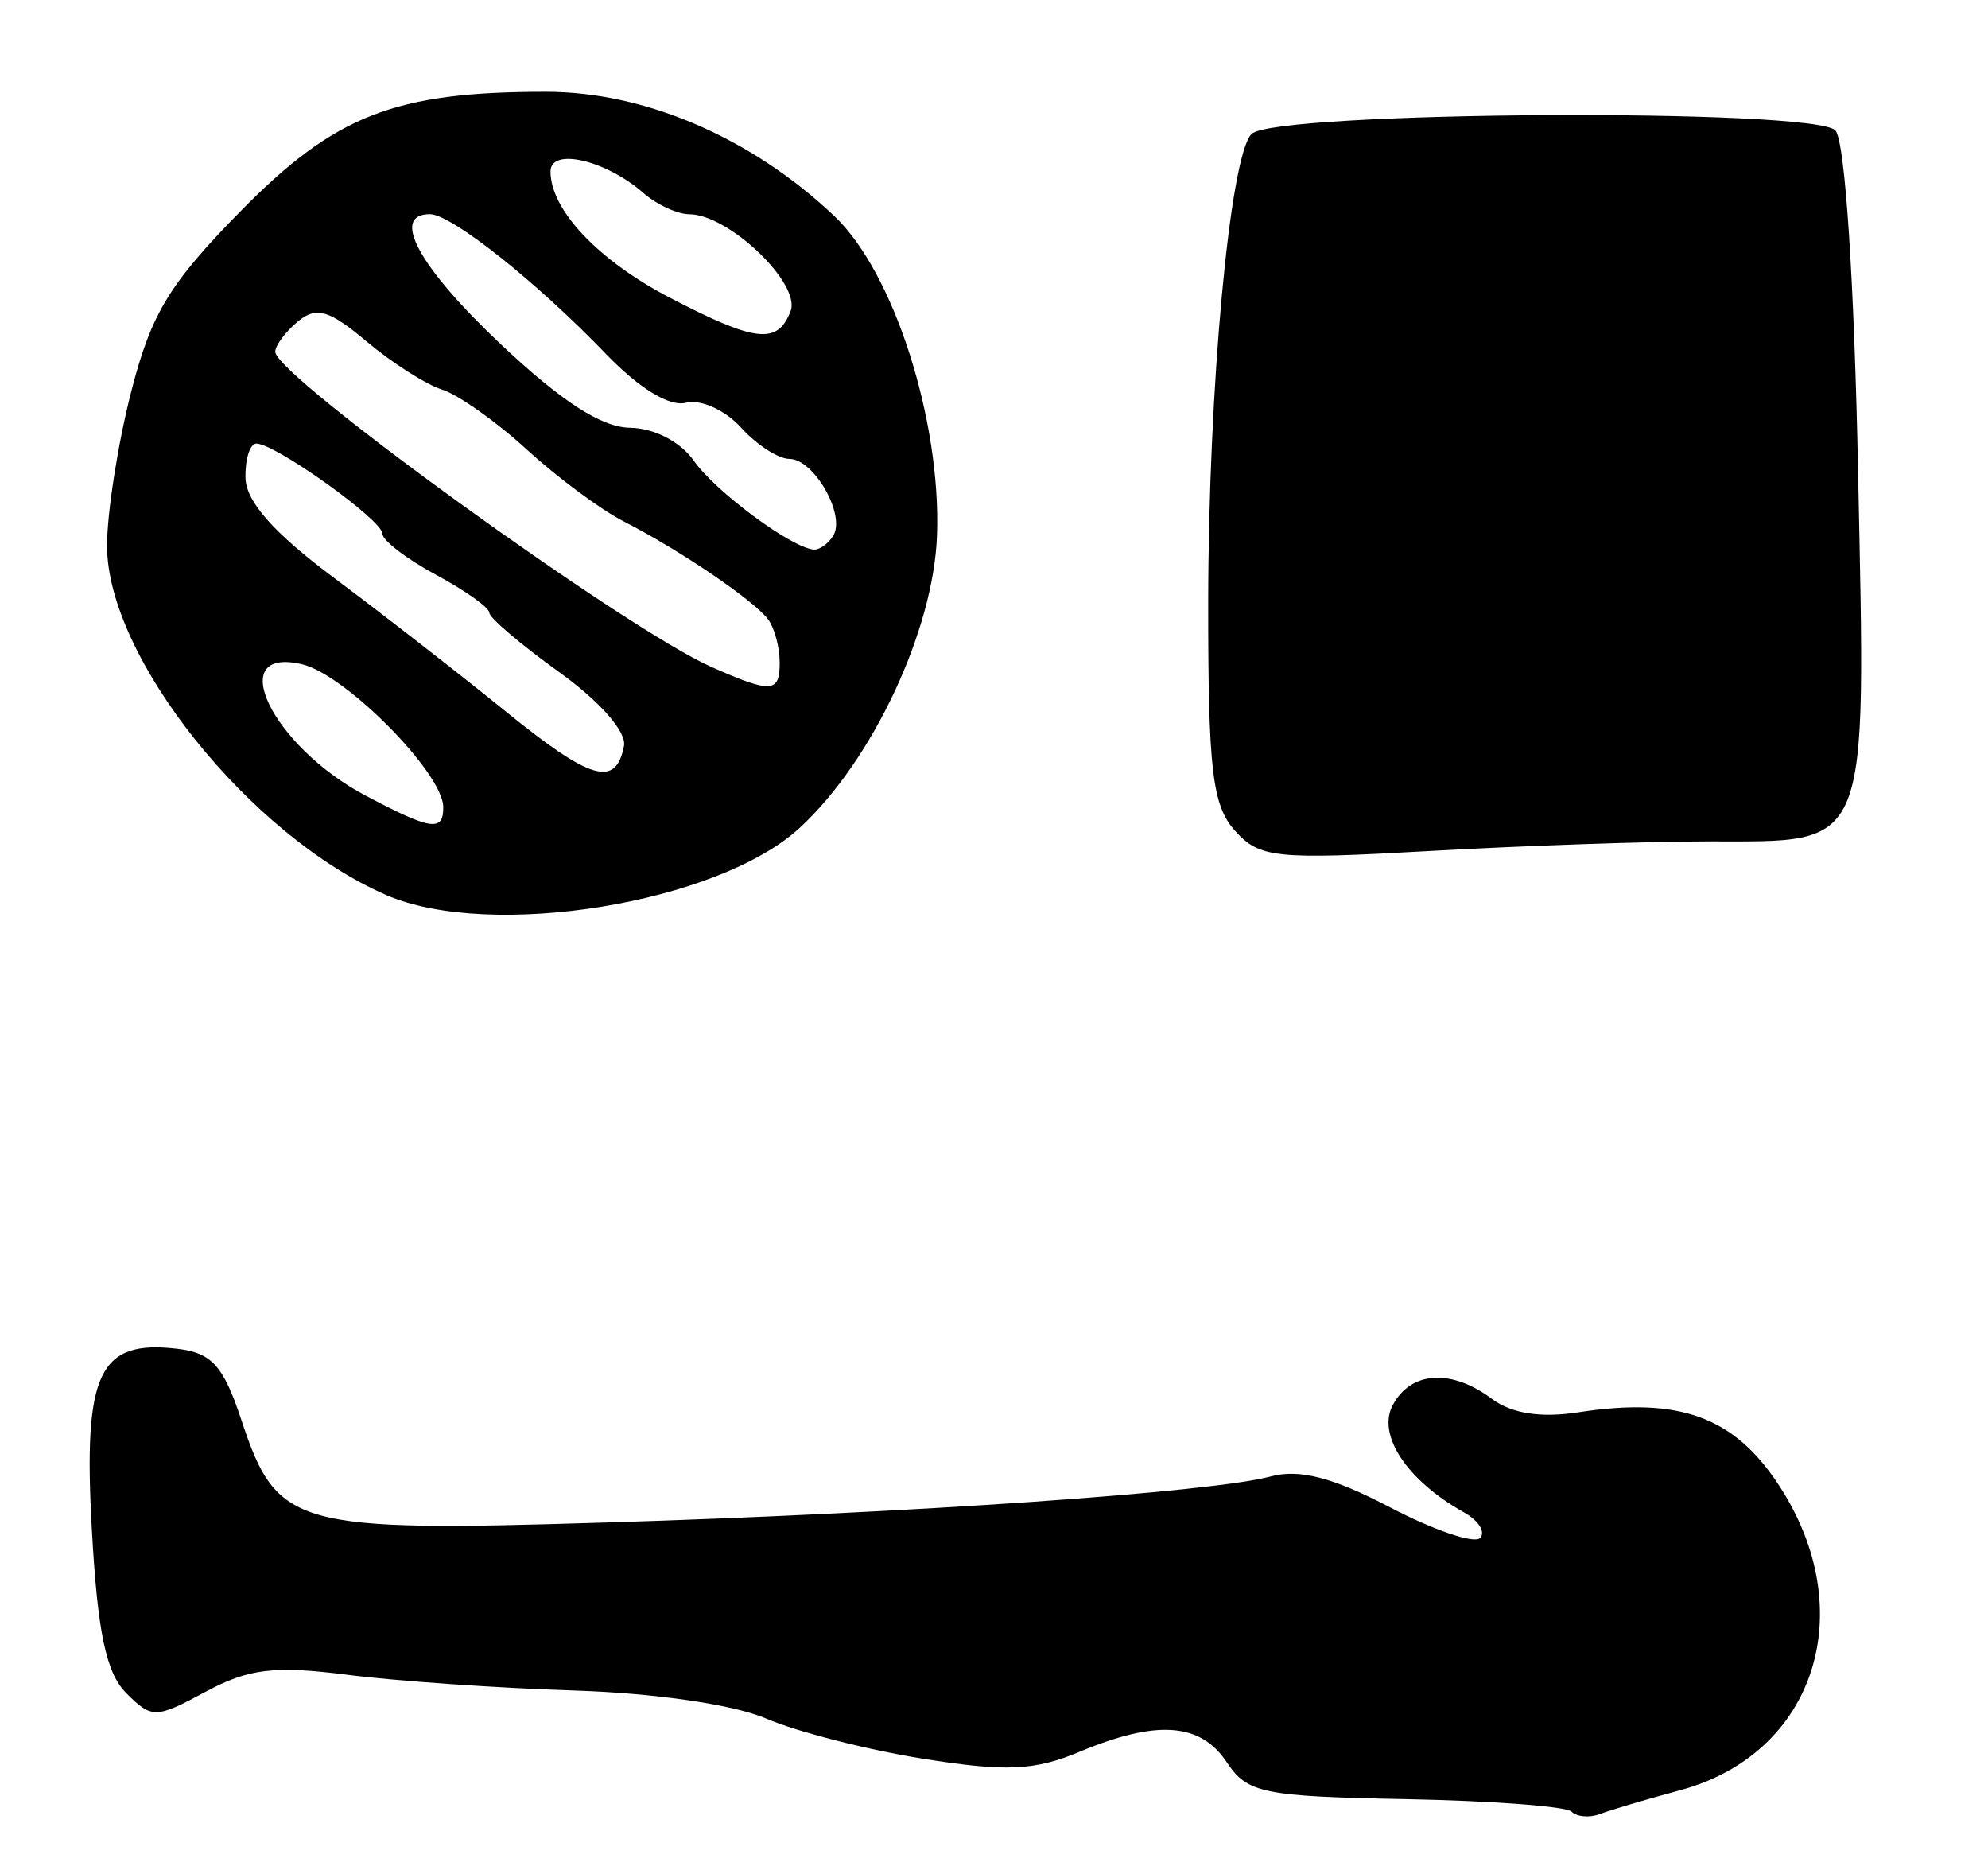 <?xml version="1.0" encoding="UTF-8" standalone="no"?>
<!-- Created with Inkscape (http://www.inkscape.org/) -->

<svg
   version="1.1"
   id="svg12"
   width="173.333"
   height="162.667"
   viewBox="0 0 173.333 162.667"
   xmlns="http://www.w3.org/2000/svg"
   xmlns:svg="http://www.w3.org/2000/svg">
  <defs
     id="defs16" />
  <g
     id="g18">
    <path
       style="fill:#000000;stroke-width:1.333"
       d="m 137.026,157.915 c -0.459,-0.459 -6.97,-0.95 -14.468,-1.091 -12.441,-0.234 -13.804,-0.515 -15.591,-3.207 -2.295,-3.457 -6.102,-3.732 -12.817,-0.927 -3.966,1.657 -6.44,1.768 -13.665,0.614 -4.852,-0.775 -10.996,-2.346 -13.653,-3.49 -2.863,-1.233 -9.722,-2.235 -16.832,-2.458 -6.6,-0.208 -15.482,-0.825 -19.739,-1.371 -6.306,-0.81 -8.587,-0.537 -12.322,1.475 -4.37,2.354 -4.692,2.36 -6.928,0.128 -1.768,-1.765 -2.509,-5.307 -3.011,-14.395 -0.749,-13.541 0.627,-16.427 7.446,-15.625 3.012,0.354 4.027,1.475 5.58,6.154 3.13,9.432 4.534,9.829 31.823,8.991 26.768,-0.822 52.744,-2.622 57.951,-4.017 2.499,-0.669 5.4,0.082 10.387,2.69 3.806,1.99 7.341,3.198 7.855,2.684 0.514,-0.514 -0.119,-1.525 -1.408,-2.246 -4.964,-2.778 -7.593,-6.743 -6.199,-9.347 1.588,-2.967 5.102,-3.187 8.643,-0.541 1.714,1.281 4.256,1.677 7.525,1.173 8.822,-1.361 13.58,0.369 17.505,6.364 7.182,10.97 3.147,23.408 -8.622,26.577 -2.926,0.788 -6.063,1.718 -6.972,2.067 -0.909,0.349 -2.029,0.259 -2.488,-0.201 z M 33.671,78.014 C 21.767,72.84 9.333,57.285 9.333,47.568 c 0,-2.85 0.942,-8.869 2.093,-13.375 1.746,-6.833 3.324,-9.446 9.513,-15.746 8.262,-8.411 13.457,-10.446 26.661,-10.446 8.651,0 17.933,4.001 25.154,10.841 5.165,4.893 9.304,17.773 8.943,27.829 -0.297,8.282 -5.621,19.624 -11.958,25.48 -7.134,6.591 -26.974,9.817 -36.069,5.864 z M 38.647,70.333 C 38.612,67.369 30.108,58.784 26.333,57.901 c -6.841,-1.599 -2.618,7.136 5.533,11.444 5.735,3.031 6.807,3.187 6.781,0.988 z m 15.758,-5.309 c 0.238,-1.228 -2.097,-3.885 -5.667,-6.449 -3.34,-2.398 -6.072,-4.722 -6.072,-5.165 0,-0.442 -2.1,-1.935 -4.667,-3.317 -2.567,-1.382 -4.667,-2.997 -4.667,-3.588 0,-1.178 -9.327,-7.838 -10.976,-7.838 -0.563,0 -0.991,1.35 -0.952,3 0.049,2.054 2.467,4.786 7.667,8.663 4.177,3.115 10.895,8.339 14.928,11.609 7.517,6.096 9.696,6.742 10.405,3.085 z m 13.574,-7.357 c -0.011,-1.283 -0.461,-2.933 -1,-3.667 C 65.775,52.361 59.256,47.936 54.368,45.441 52.371,44.421 48.573,41.605 45.929,39.183 43.284,36.761 39.965,34.412 38.553,33.964 37.141,33.516 34.177,31.627 31.966,29.767 28.692,27.012 27.58,26.688 25.973,28.022 24.888,28.923 24,30.114 24,30.668 c 0,2.089 30.532,24.149 38,27.456 5.307,2.35 6.004,2.296 5.98,-0.458 z m 4.67,-10.972 c 1.112,-1.799 -1.684,-6.694 -3.823,-6.694 -0.961,0 -2.866,-1.237 -4.234,-2.749 -1.368,-1.512 -3.522,-2.478 -4.787,-2.147 -1.424,0.372 -4.078,-1.247 -6.97,-4.251 -6.071,-6.309 -13.476,-12.186 -15.352,-12.186 -3.475,0 -0.964,4.605 6.183,11.343 5.285,4.981 8.782,7.242 11.258,7.275 2.107,0.029 4.41,1.217 5.571,2.876 1.868,2.667 8.416,7.529 10.426,7.742 0.507,0.054 1.284,-0.49 1.728,-1.208 z m -3.717,-19.574 c 0.919,-2.396 -5.392,-8.435 -8.828,-8.447 -1.042,-0.004 -2.842,-0.836 -4,-1.849 -3.29,-2.88 -8.105,-3.995 -8.105,-1.878 0,3.353 4.163,7.751 10.423,11.011 7.459,3.884 9.384,4.097 10.51,1.162 z m 38.734,45.279 c -1.968,-2.201 -2.332,-5.303 -2.323,-19.837 0.011,-18.705 1.887,-38.992 3.78,-40.885 2.002,-2.002 49.272,-2.276 50.916,-0.295 0.833,1.004 1.627,13.018 1.967,29.767 0.678,33.411 1.178,32.182 -13.102,32.191 -5.264,0.003 -16.171,0.38 -24.238,0.837 -13.467,0.763 -14.858,0.618 -17,-1.778 z"
       id="path40" />
  </g>
</svg>
